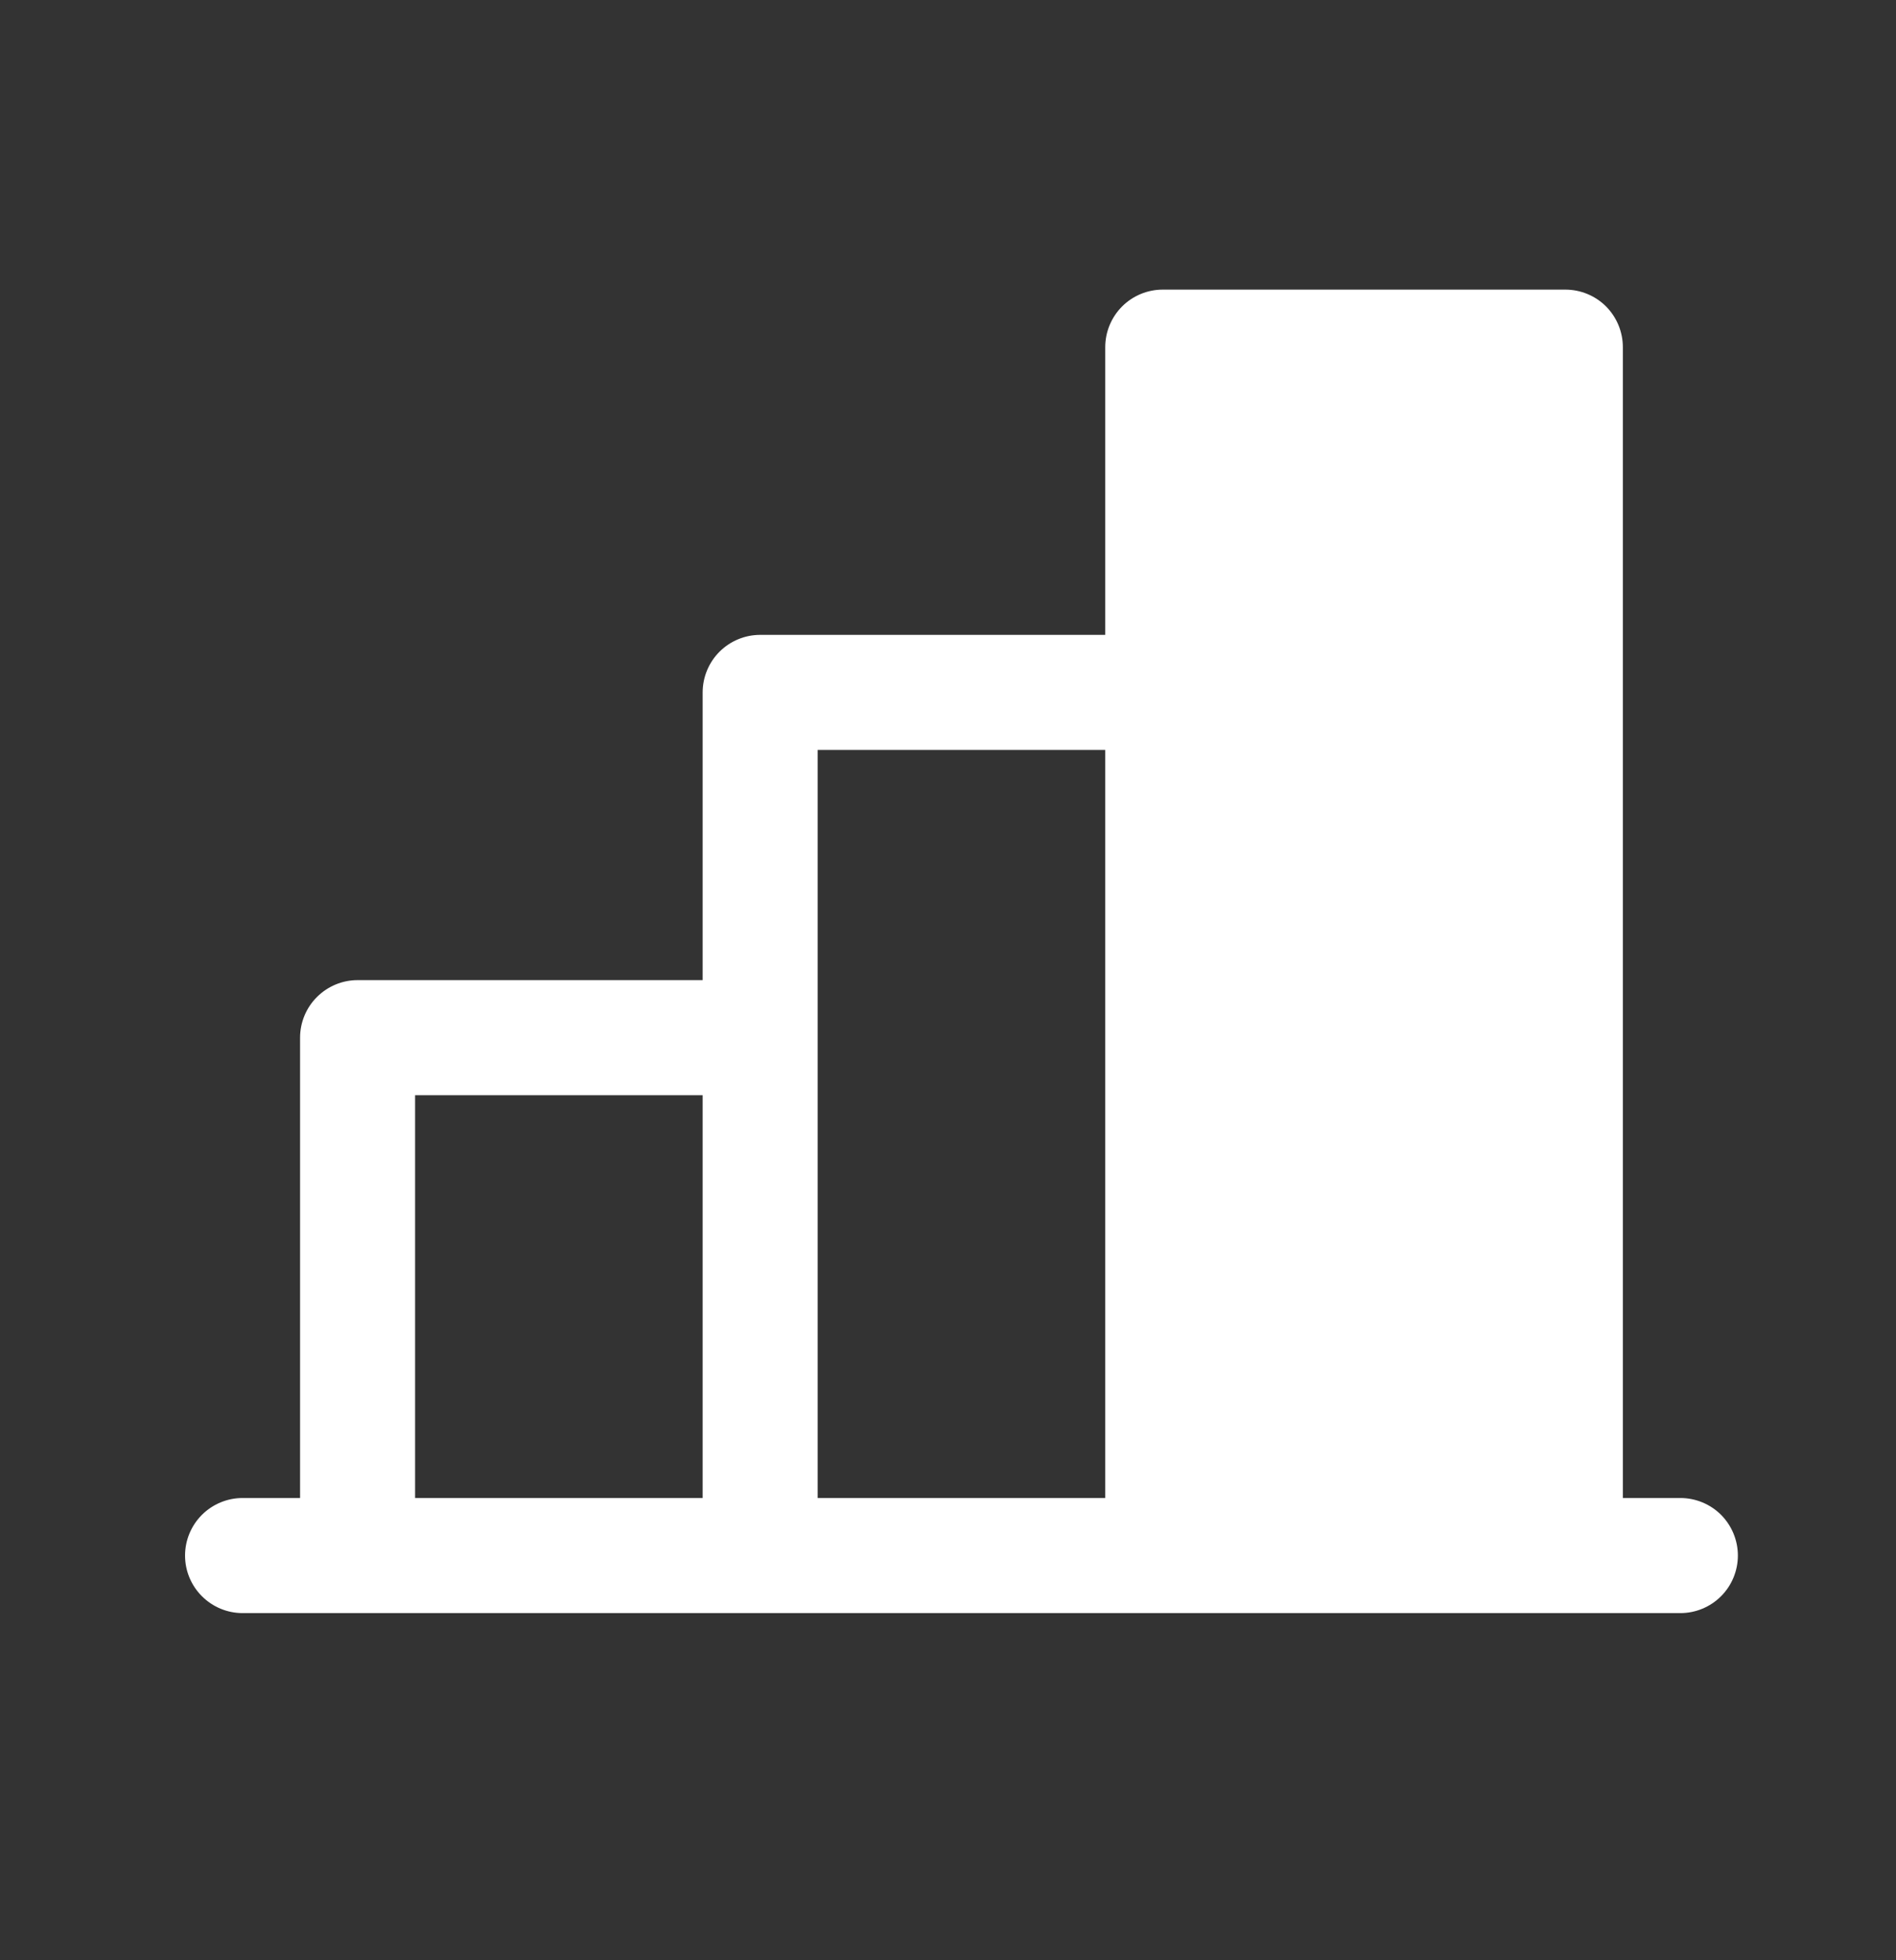 <svg width="30" height="31" viewBox="0 0 30 31" fill="none" xmlns="http://www.w3.org/2000/svg">
<rect x="0" y="0" width="30" height="31" fill="#333333" stroke="none"/>
<path d="M26.588 23.69H25.678V5.49C25.678 5.249 25.582 5.017 25.412 4.846C25.241 4.676 25.01 4.58 24.768 4.58H18.398C18.157 4.58 17.925 4.676 17.755 4.846C17.584 5.017 17.488 5.249 17.488 5.49V10.04H12.028C11.787 10.04 11.556 10.136 11.385 10.306C11.214 10.477 11.118 10.709 11.118 10.95V15.5H5.658C5.417 15.5 5.186 15.596 5.015 15.767C4.844 15.937 4.748 16.169 4.748 16.41V23.69H3.838C3.597 23.69 3.366 23.786 3.195 23.956C3.024 24.127 2.928 24.359 2.928 24.6C2.928 24.841 3.024 25.073 3.195 25.243C3.366 25.414 3.597 25.51 3.838 25.51H26.588C26.83 25.51 27.061 25.414 27.232 25.243C27.402 25.073 27.498 24.841 27.498 24.6C27.498 24.359 27.402 24.127 27.232 23.956C27.061 23.786 26.83 23.69 26.588 23.69ZM12.938 11.86H17.488V23.69H12.938V11.86ZM6.568 17.32H11.118V23.69H6.568V17.32Z" fill="white"/>
</svg>
